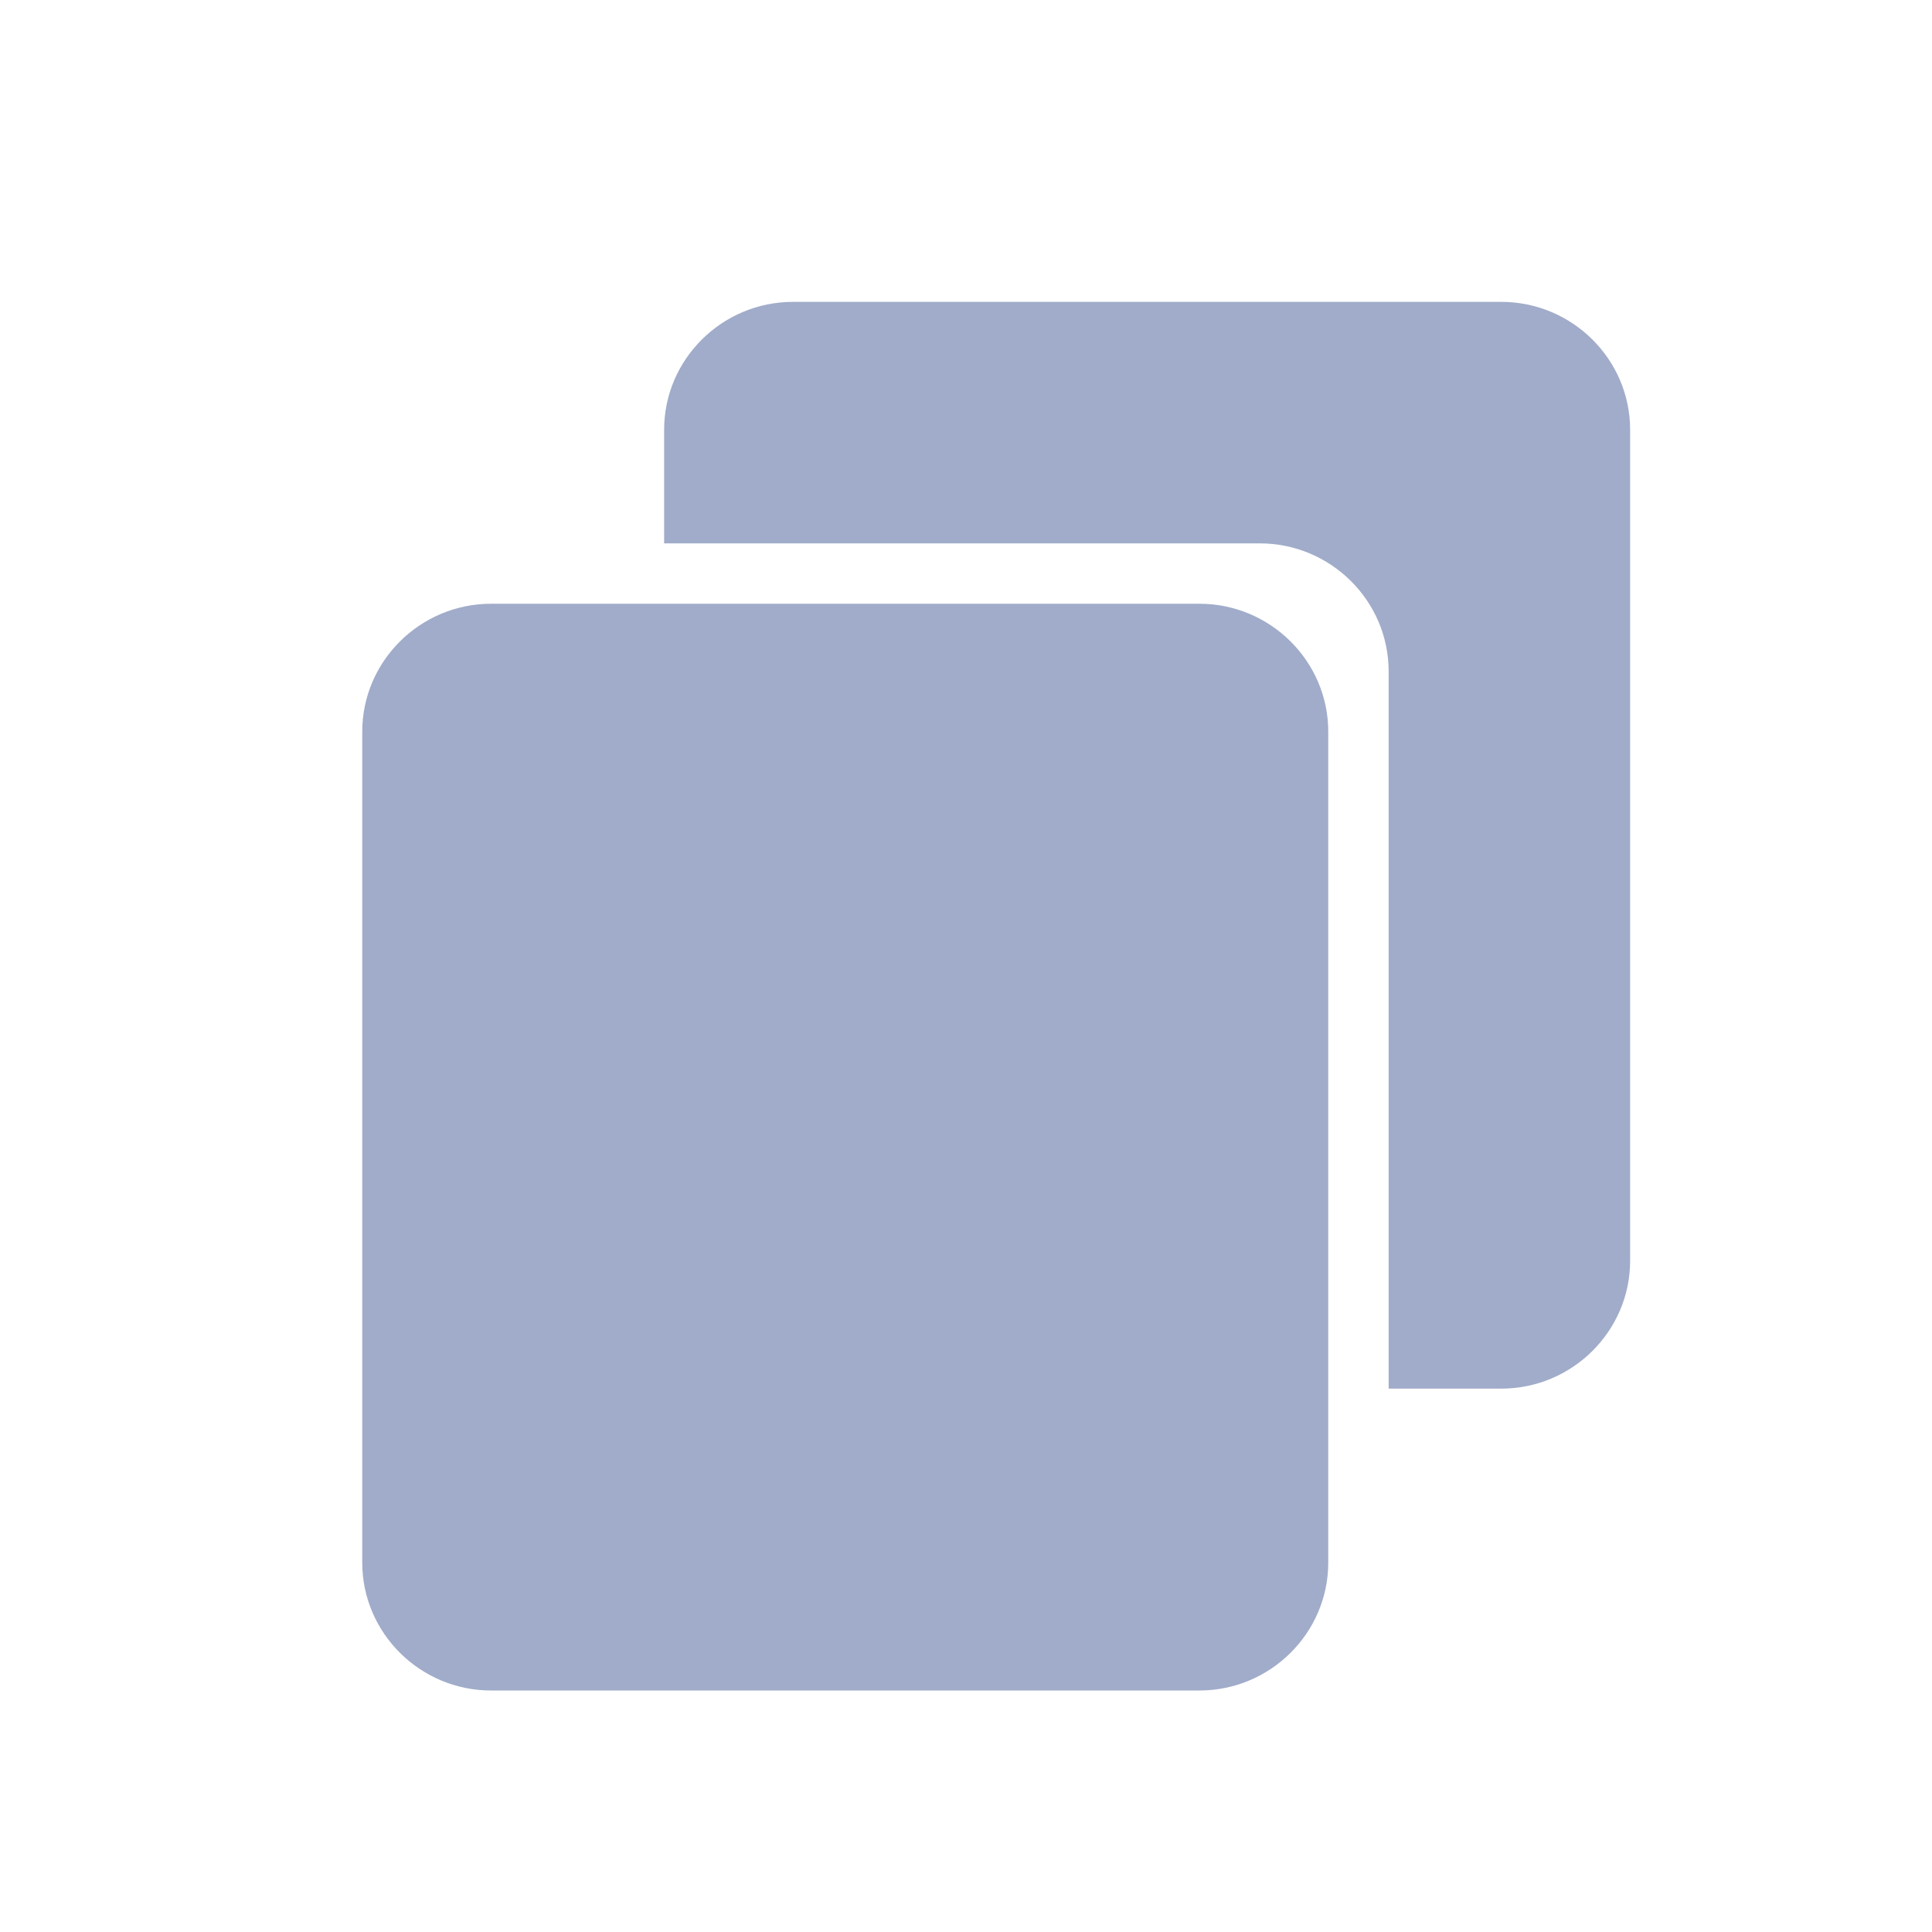 <svg width="16" height="16" viewBox="0 0 16 16" fill="none" xmlns="http://www.w3.org/2000/svg">
<g id="icon/com_fuzhi">
<path id="Vector" d="M9.933 5H4.067C3.48 5 3 5.476 3 6.059V12.941C3 13.524 3.48 14 4.067 14H9.933C10.52 14 11 13.524 11 12.941V6.059C11 5.476 10.52 5 9.933 5Z" fill="#A0ACC9"/>
<path id="Subtract" fill-rule="evenodd" clip-rule="evenodd" d="M6.567 2.5H12.433C13.02 2.5 13.5 2.976 13.5 3.559V10.441C13.5 11.024 13.02 11.5 12.433 11.5H11.5V5.559C11.5 4.976 11.02 4.5 10.433 4.5H5.5V3.559C5.5 2.976 5.98 2.5 6.567 2.5Z" fill="#A0ACC9"/>
</g>
</svg>
